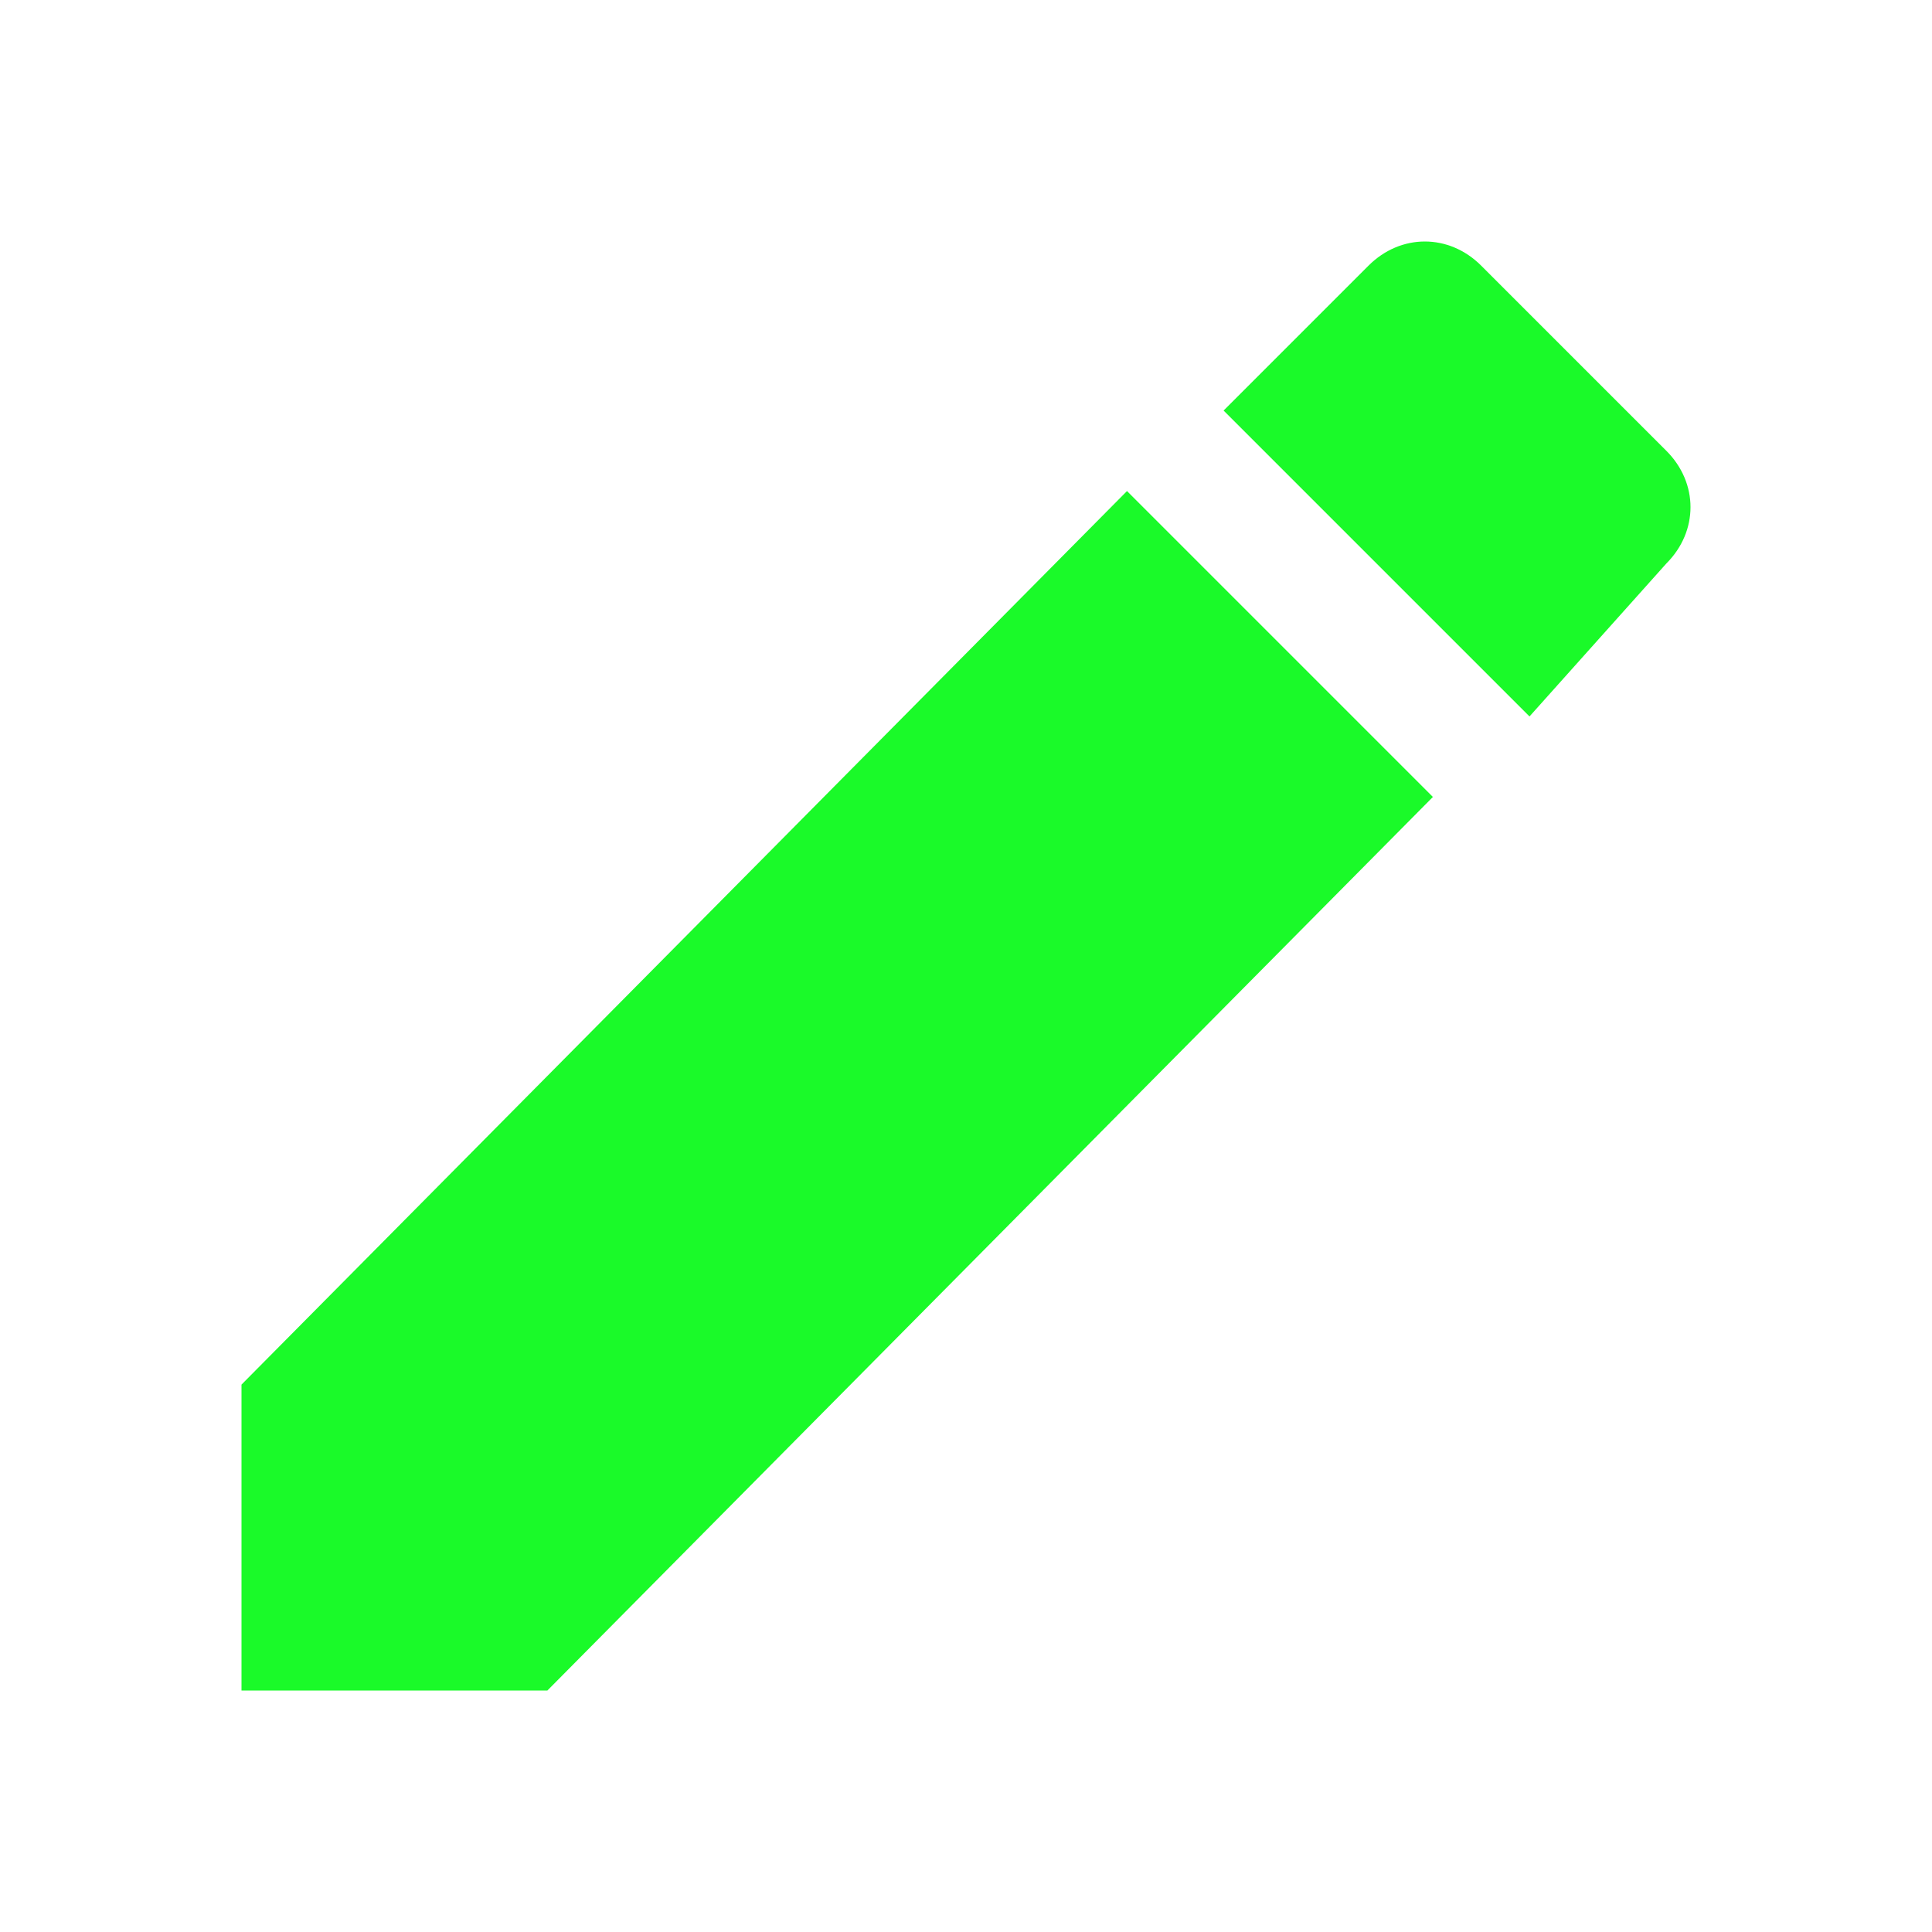 <?xml version="1.0" standalone="no"?><!DOCTYPE svg PUBLIC "-//W3C//DTD SVG 1.1//EN" "http://www.w3.org/Graphics/SVG/1.1/DTD/svg11.dtd"><svg t="1708766149521" class="icon" viewBox="0 0 1024 1024" version="1.1" xmlns="http://www.w3.org/2000/svg" p-id="8331" xmlns:xlink="http://www.w3.org/1999/xlink" width="64" height="64"><path d="M128 733.867V896h162.133l469.333-473.6L597.333 260.267 128 733.867zM883.2 298.667c17.067-17.067 17.067-42.667 0-59.733l-98.133-98.133c-17.067-17.067-42.667-17.067-59.733 0l-76.8 76.8L810.667 379.733 883.2 298.667z" p-id="8332" fill="#1afa29"></path></svg>